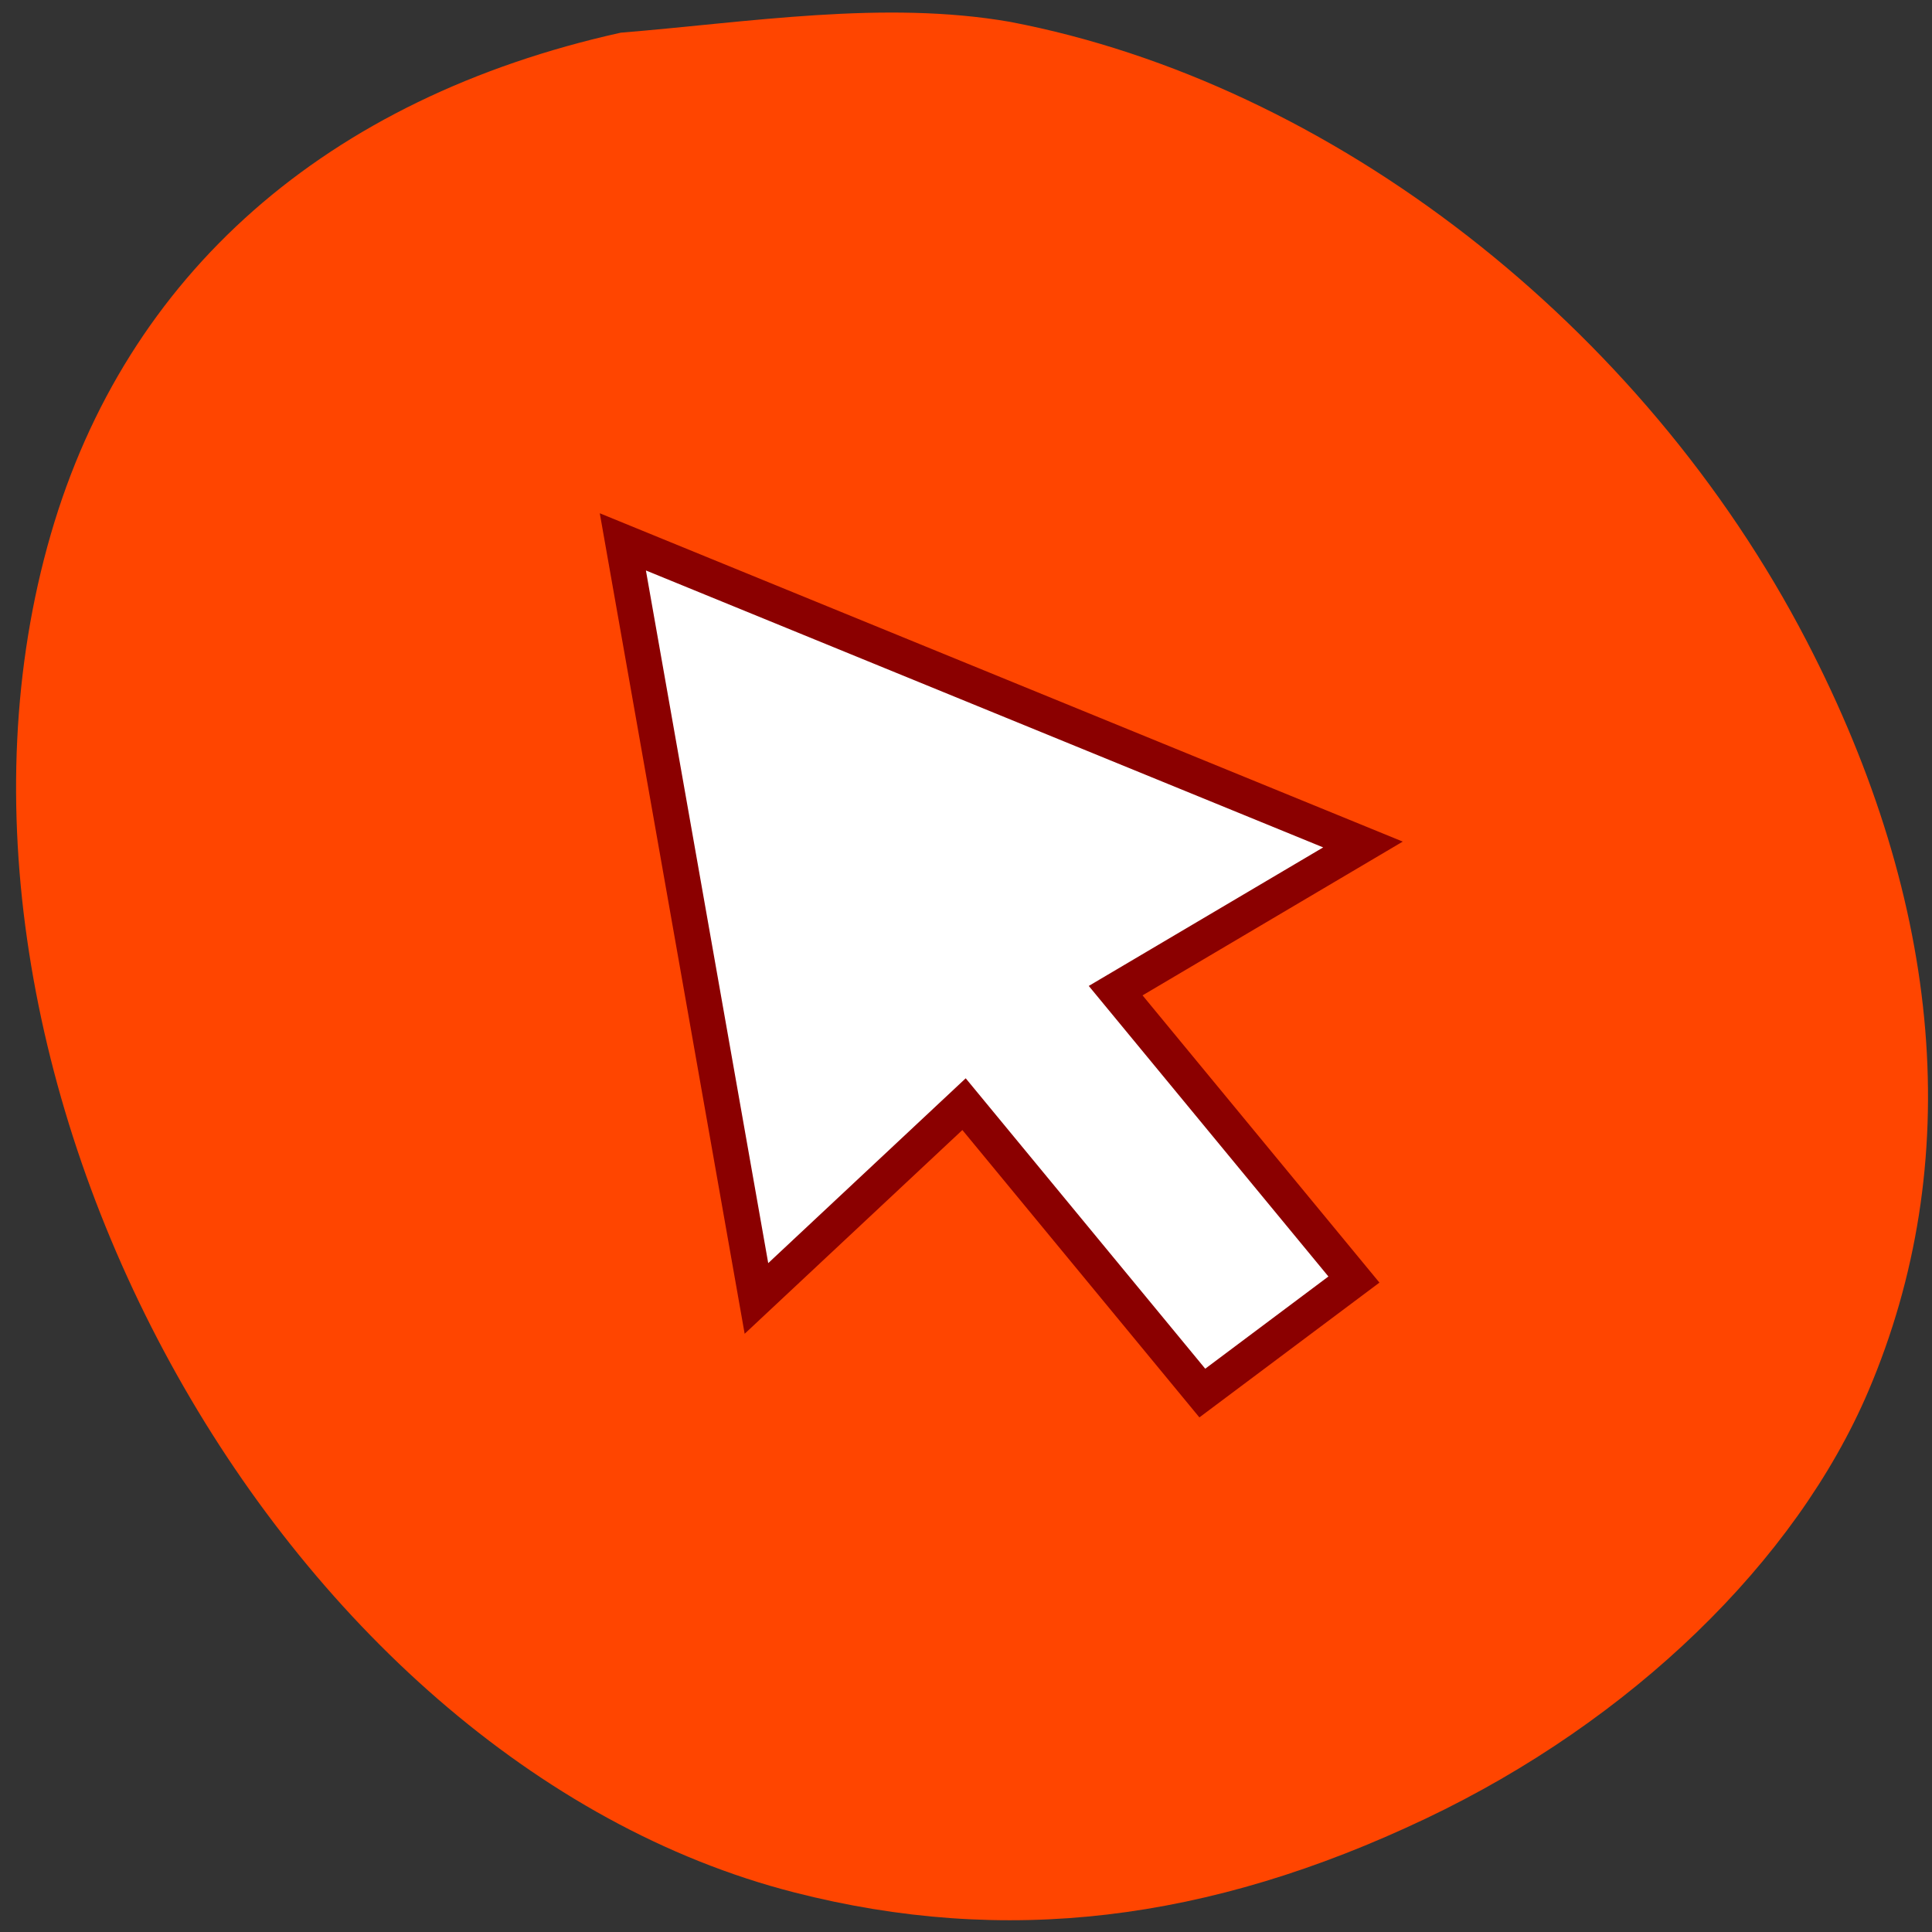 <svg xmlns="http://www.w3.org/2000/svg" viewBox="0 0 256 256"><rect x="0" y="0" width="256" height="256" fill="#333333" stroke="none"/><path d="m 133.85 2.898 c 42.614 8.141 83.82 40.17 105.52 82 18.2 35.08 21.02 69.29 8.215 99.39 -9.634 22.64 -31.487 43.762 -58.63 56.669 -28.948 13.764 -55.865 16.918 -83.69 9.803 -68.66 -17.561 -118.98 -109.47 -98.53 -179.98 9.994 -34.463 36.498 -57.785 75.52 -66.45 16.971 -1.38 34.908 -4.337 51.595 -1.432 z" fill="#ff4500"/><path d="m 82.53 71.801 l 98.07 40.1 l -32.77 19.366 l 31.573 38.28 l -20.09 15.04 l -31.573 -38.28 l -27.508 25.745 z" fill="#fff" stroke="#8b0000" stroke-width="4.702"/></svg>